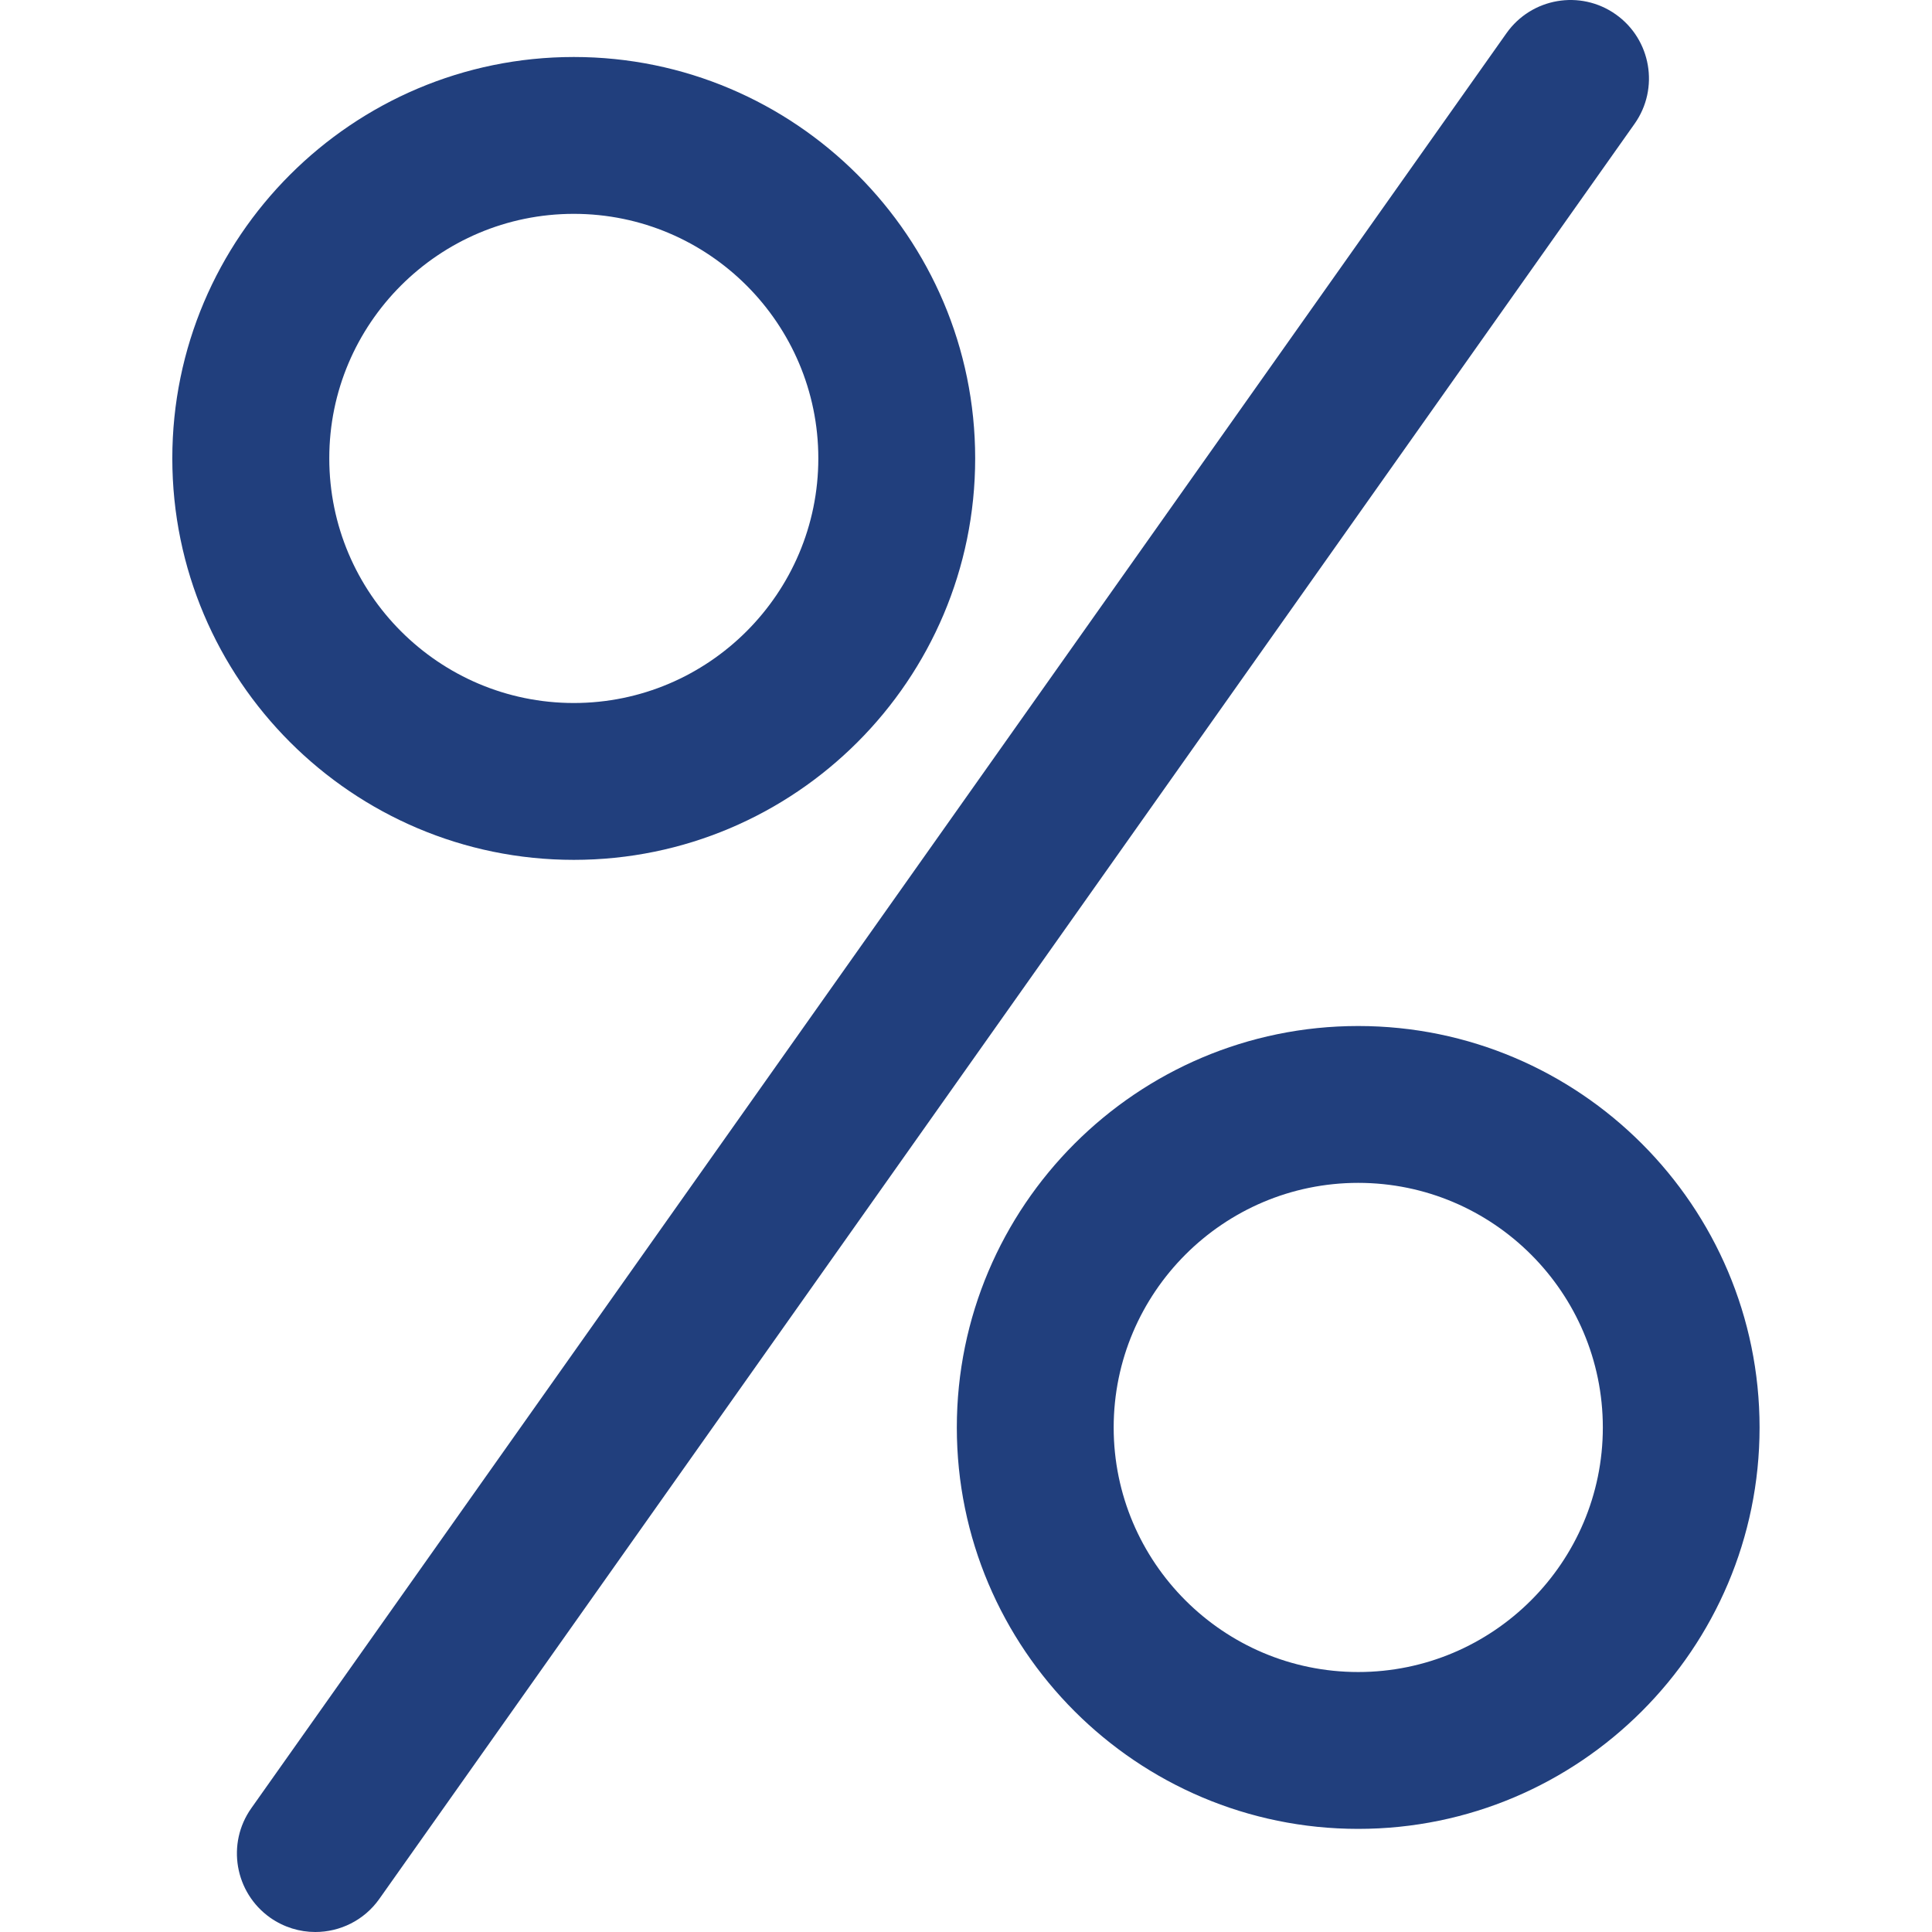 <svg width="16" height="16" viewBox="0 0 16 16" fill="none" xmlns="http://www.w3.org/2000/svg">
<g clip-path="url(#clip0_101124_669)">
<path d="M11.248 8.497C9.415 8.497 7.924 9.988 7.924 11.822C7.924 13.655 9.415 15.146 11.248 15.146C13.081 15.146 14.572 13.655 14.572 11.822C14.572 9.989 13.082 8.497 11.248 8.497ZM11.248 13.847C10.131 13.847 9.223 12.938 9.223 11.822C9.223 10.705 10.132 9.796 11.248 9.796C12.365 9.796 13.274 10.705 13.274 11.822C13.274 12.938 12.365 13.847 11.248 13.847ZM4.752 7.121C6.585 7.121 8.076 5.63 8.076 3.796C8.076 1.963 6.585 0.472 4.752 0.472C2.919 0.472 1.427 1.963 1.427 3.796C1.427 5.63 2.919 7.121 4.752 7.121ZM4.752 1.771C5.869 1.771 6.777 2.68 6.777 3.796C6.777 4.913 5.868 5.822 4.752 5.822C3.635 5.822 2.727 4.913 2.727 3.796C2.726 2.68 3.635 1.771 4.752 1.771V1.771ZM13.381 0.119C13.088 -0.088 12.683 -0.018 12.476 0.275L2.081 14.975C1.874 15.268 1.944 15.673 2.237 15.881C2.351 15.961 2.482 16 2.611 16C2.815 16 3.016 15.904 3.142 15.725L13.537 1.025C13.744 0.732 13.674 0.326 13.381 0.119V0.119Z" fill="#213F7D"/>
</g>
<defs>
<clipPath id="clip0_101124_669">
<rect width="16" height="16" fill="white"/>
</clipPath>
</defs>
</svg>
